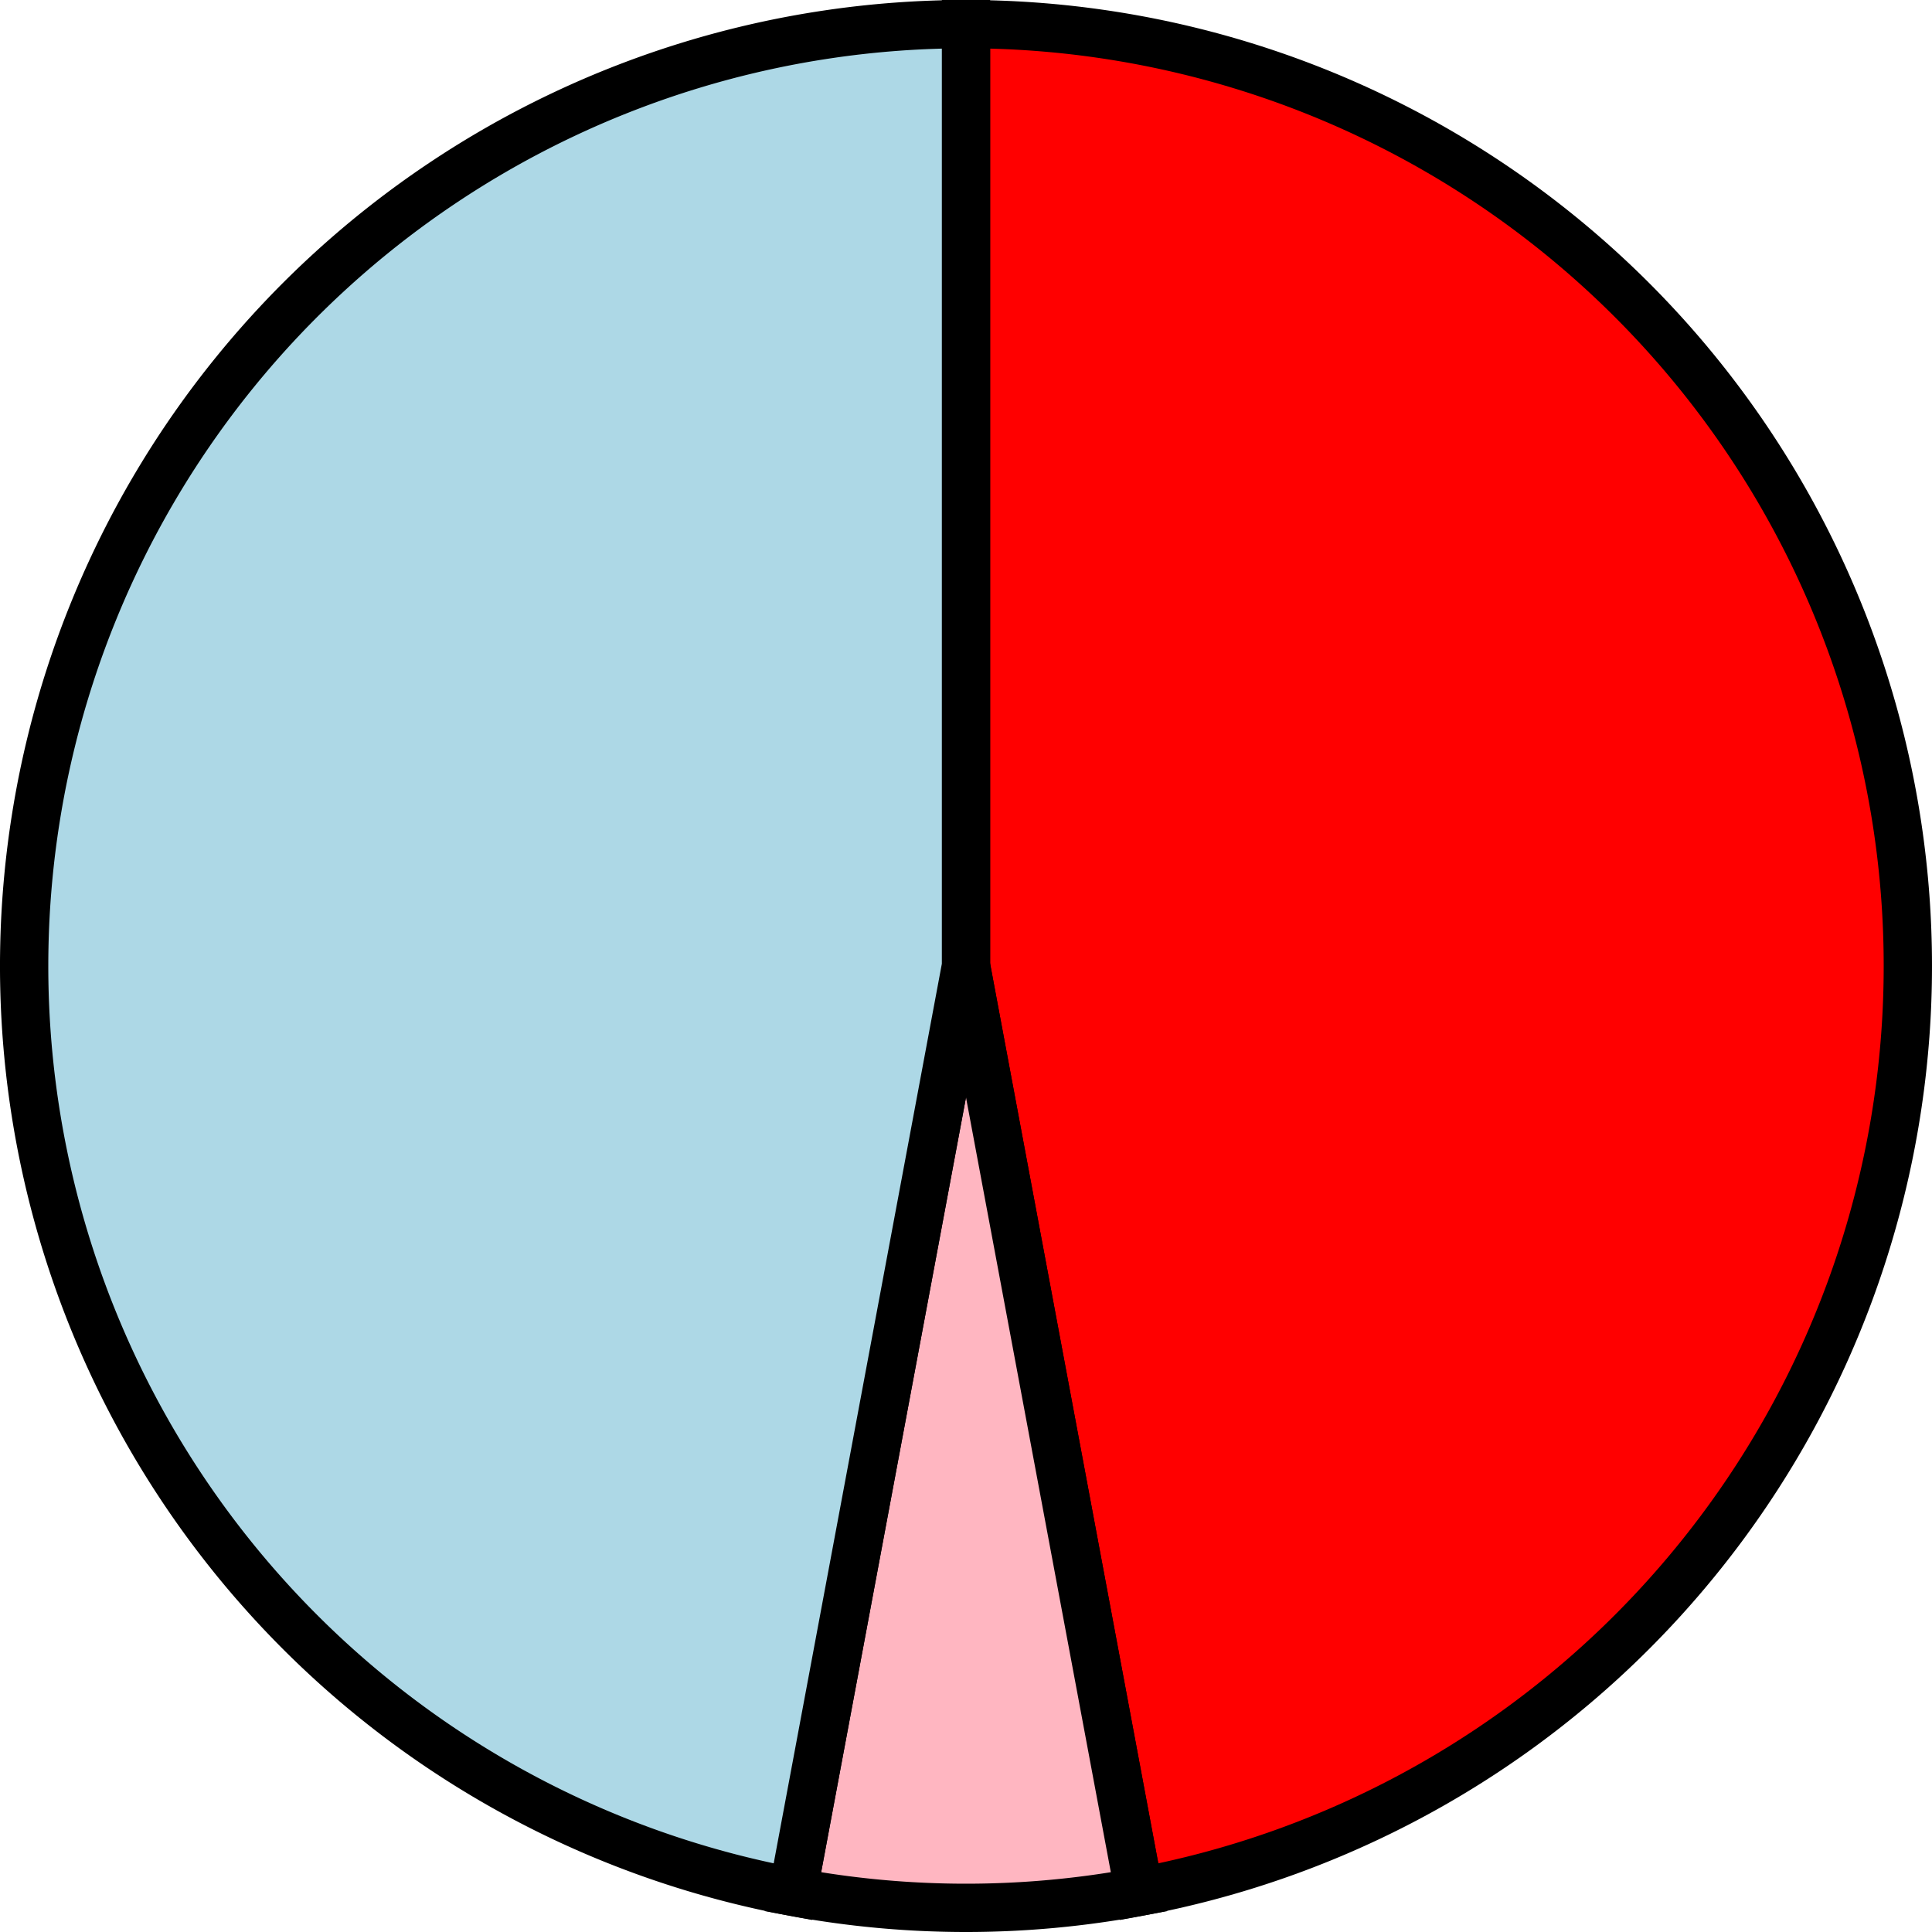 <?xml version='1.0' encoding='utf-8'?>
<svg version="1.1" id="Layer_1" xmlns="http://www.w3.org/2000/svg" x="0px" y="0px"
     width="40px" height="40px" viewBox="0 0 40 40"
     enable-background="new 0 0 40 40">
    <path fill="#FF0000" d="M19.5,19.5 L19.5,0.0 A19.5,19.5 0, 0,1, 23.083 38.668 Z" stroke="black" stroke-width="1" transform="translate(0.5, 0.5)"/>
    <path fill="#FFB6C1" d="M19.5,19.5 L23.083,38.668 A19.5,19.5 0, 0,1, 15.917 38.668 Z" stroke="black" stroke-width="1" transform="translate(0.5, 0.5)"/>
    <path fill="#ADD8E6" d="M19.5,19.5 L15.917,38.668 A19.5,19.5 0, 0,1, 19.5 0.0 Z" stroke="black" stroke-width="1" transform="translate(0.5, 0.5)"/>
</svg>